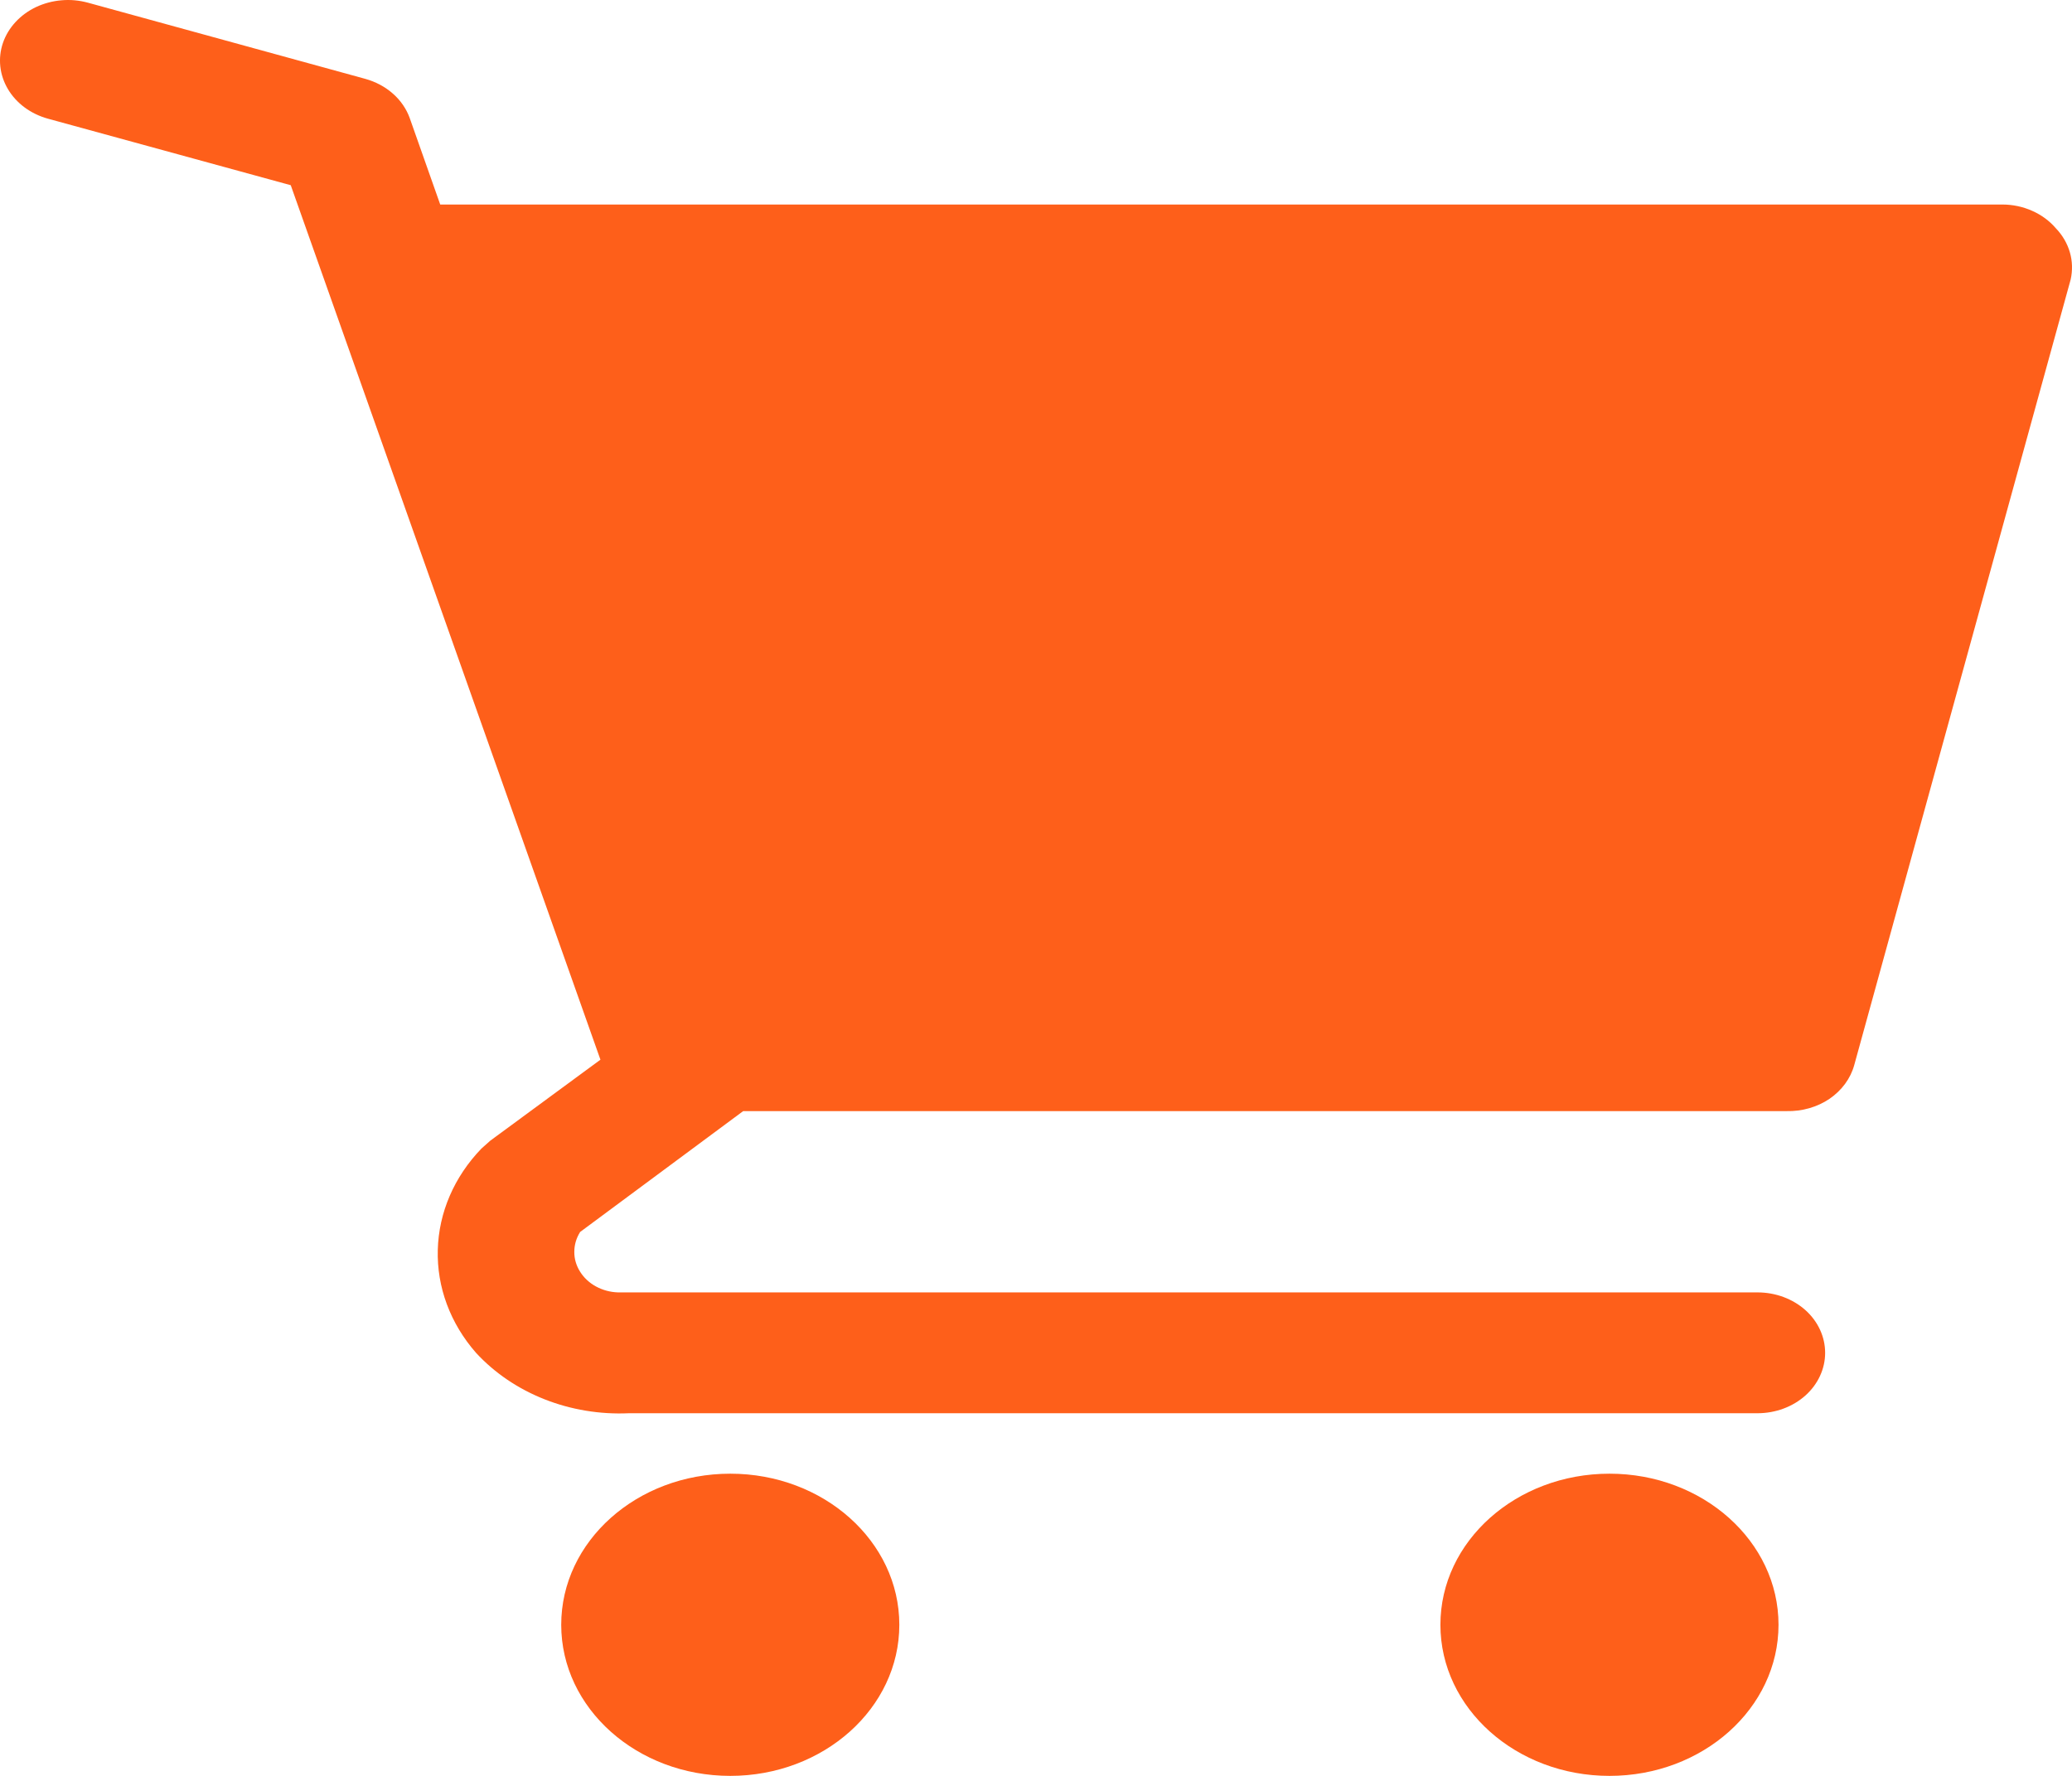 <svg width="28" height="24" viewBox="0 0 28 24" fill="none" xmlns="http://www.w3.org/2000/svg">
<path d="M9.869 24C11.13 24 12.153 23.086 12.153 21.958C12.153 20.83 11.13 19.916 9.869 19.916C8.607 19.916 7.584 20.83 7.584 21.958C7.584 23.086 8.607 24 9.869 24Z" fill="#FE5F1A"/>
<path d="M21.75 24C23.011 24 24.034 23.086 24.034 21.958C24.034 20.83 23.011 19.916 21.75 19.916C20.488 19.916 19.465 20.83 19.465 21.958C19.465 23.086 20.488 24 21.75 24Z" fill="#FE5F1A"/>
<path d="M27.78 3.083C27.695 2.984 27.586 2.904 27.461 2.849C27.336 2.793 27.198 2.764 27.059 2.764H5.949L5.537 1.596C5.492 1.471 5.414 1.357 5.309 1.265C5.204 1.172 5.075 1.104 4.934 1.065L1.187 0.036C1.072 0.005 0.951 -0.007 0.831 0.004C0.711 0.014 0.595 0.045 0.488 0.095C0.273 0.197 0.112 0.371 0.04 0.579C-0.031 0.787 -0.007 1.012 0.107 1.204C0.221 1.397 0.416 1.54 0.648 1.604L3.929 2.503L8.114 14.321L6.625 15.416L6.506 15.522C6.138 15.903 5.929 16.387 5.916 16.891C5.902 17.394 6.085 17.886 6.433 18.283C6.682 18.553 6.998 18.768 7.357 18.91C7.716 19.052 8.107 19.117 8.498 19.099H23.75C23.993 19.099 24.225 19.013 24.397 18.86C24.568 18.707 24.664 18.499 24.664 18.283C24.664 18.066 24.568 17.858 24.397 17.705C24.225 17.552 23.993 17.466 23.75 17.466H8.352C8.247 17.463 8.144 17.435 8.054 17.386C7.964 17.337 7.89 17.268 7.839 17.186C7.787 17.104 7.76 17.012 7.761 16.918C7.761 16.823 7.788 16.731 7.84 16.649L10.043 15.016H24.143C24.352 15.021 24.557 14.962 24.723 14.85C24.889 14.736 25.007 14.576 25.057 14.395L27.982 3.777C28.009 3.655 28.006 3.529 27.971 3.409C27.936 3.289 27.871 3.177 27.78 3.083Z" fill="#FE5F1A"/>
</svg>
